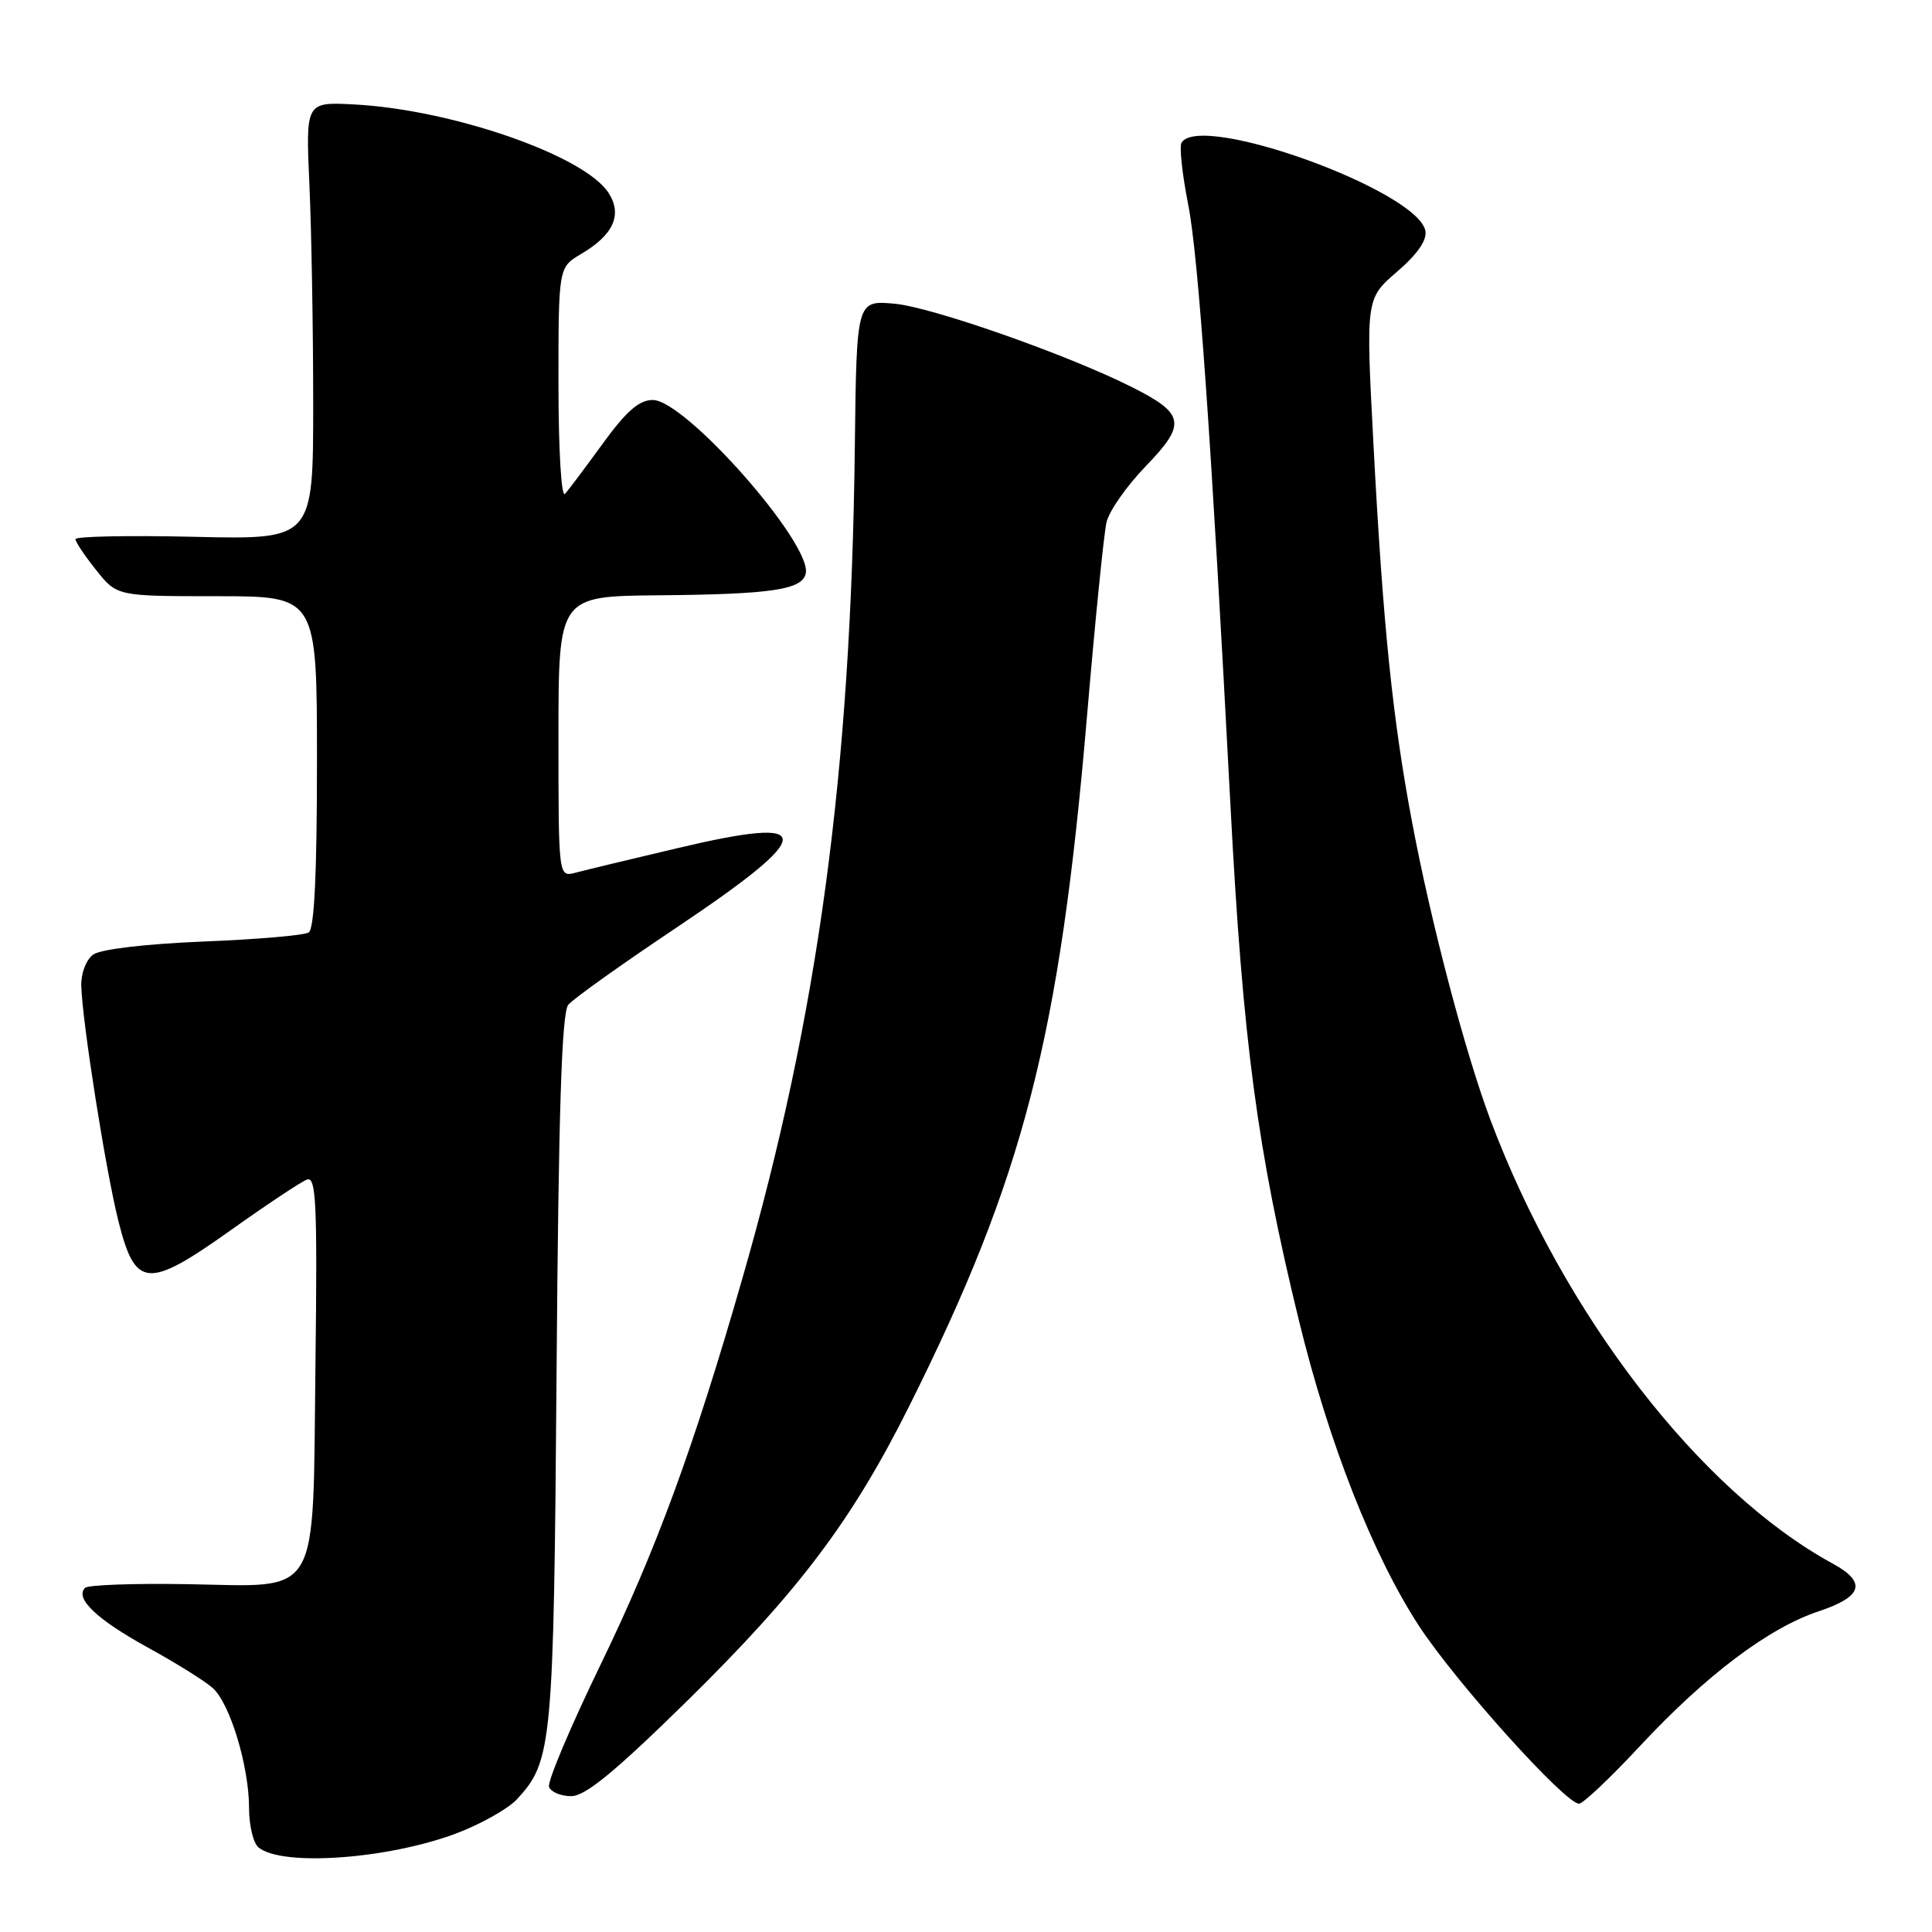 <?xml version="1.0" encoding="UTF-8" standalone="no"?>
<!DOCTYPE svg PUBLIC "-//W3C//DTD SVG 1.1//EN" "http://www.w3.org/Graphics/SVG/1.1/DTD/svg11.dtd" >
<svg xmlns="http://www.w3.org/2000/svg" xmlns:xlink="http://www.w3.org/1999/xlink" version="1.1" viewBox="0 0 256 256">
 <g >
 <path fill="currentColor"
d=" M 60.43 242.95 C 63.68 241.72 67.31 239.69 68.49 238.42 C 73.18 233.36 73.37 231.33 73.75 181.54 C 74.01 147.22 74.43 134.19 75.30 133.14 C 75.95 132.35 82.39 127.76 89.61 122.93 C 108.39 110.35 108.41 107.96 89.70 112.40 C 83.54 113.85 77.49 115.31 76.25 115.64 C 74.00 116.23 74.00 116.23 74.00 97.62 C 74.00 79.00 74.00 79.00 87.25 78.88 C 102.28 78.75 106.35 78.14 106.77 75.96 C 107.54 71.96 90.80 53.00 86.50 53.00 C 84.69 53.00 83.00 54.47 79.89 58.75 C 77.59 61.91 75.33 64.93 74.86 65.45 C 74.38 65.98 74.00 59.58 74.00 50.92 C 74.00 35.43 74.00 35.43 76.99 33.66 C 81.32 31.11 82.51 28.43 80.61 25.52 C 77.37 20.59 59.92 14.53 46.95 13.84 C 40.50 13.50 40.50 13.50 41.00 24.50 C 41.27 30.55 41.50 43.60 41.50 53.50 C 41.50 71.50 41.50 71.50 25.75 71.13 C 17.09 70.93 10.00 71.07 10.00 71.44 C 10.00 71.81 11.24 73.66 12.75 75.55 C 15.50 79.00 15.50 79.00 28.75 79.00 C 42.00 79.00 42.00 79.00 42.00 100.94 C 42.00 115.81 41.65 123.10 40.90 123.56 C 40.30 123.94 33.99 124.48 26.89 124.76 C 19.21 125.08 13.32 125.78 12.34 126.49 C 11.41 127.18 10.72 128.98 10.77 130.64 C 10.91 135.47 14.00 155.05 15.68 161.76 C 17.93 170.73 19.52 170.86 30.56 163.02 C 35.33 159.62 39.88 156.60 40.67 156.30 C 41.89 155.83 42.06 159.41 41.80 180.77 C 41.42 212.38 42.69 210.20 24.78 209.91 C 17.74 209.79 11.66 210.01 11.27 210.40 C 9.88 211.78 12.81 214.57 19.54 218.28 C 23.32 220.35 27.22 222.79 28.21 223.69 C 30.49 225.76 33.00 234.06 33.00 239.56 C 33.00 241.87 33.56 244.22 34.25 244.79 C 37.34 247.35 51.31 246.36 60.43 242.95 Z  M 217.34 231.32 C 226.09 221.94 234.37 215.70 241.00 213.50 C 246.81 211.57 247.38 209.66 242.87 207.20 C 225.27 197.61 207.24 174.27 197.53 148.50 C 194.17 139.56 189.65 122.44 187.12 109.00 C 184.52 95.25 183.25 82.78 182.00 59.04 C 180.97 39.58 180.97 39.58 185.10 36.02 C 187.82 33.68 189.11 31.82 188.87 30.58 C 187.82 25.24 159.07 14.84 156.56 18.90 C 156.25 19.40 156.65 23.11 157.45 27.15 C 158.80 34.00 160.50 58.28 163.03 106.50 C 164.68 138.01 166.57 152.26 172.12 175.00 C 176.09 191.26 181.92 206.08 188.02 215.44 C 192.89 222.89 207.39 239.00 209.23 239.00 C 209.76 239.00 213.41 235.55 217.34 231.32 Z  M 90.97 225.46 C 105.82 210.87 112.86 201.54 120.43 186.41 C 135.65 155.96 140.40 137.53 144.03 94.94 C 145.11 82.27 146.27 70.68 146.62 69.20 C 146.96 67.71 149.32 64.35 151.86 61.73 C 157.24 56.16 157.00 54.81 149.94 51.27 C 141.37 46.97 123.45 40.68 118.50 40.24 C 113.50 39.80 113.50 39.80 113.27 59.15 C 112.77 102.34 108.42 134.49 98.34 169.50 C 91.93 191.80 86.92 205.44 79.61 220.51 C 75.61 228.76 72.52 236.07 72.75 236.76 C 72.98 237.44 74.30 238.00 75.68 238.00 C 77.55 238.00 81.45 234.80 90.97 225.46 Z "/>
</g>
</svg>